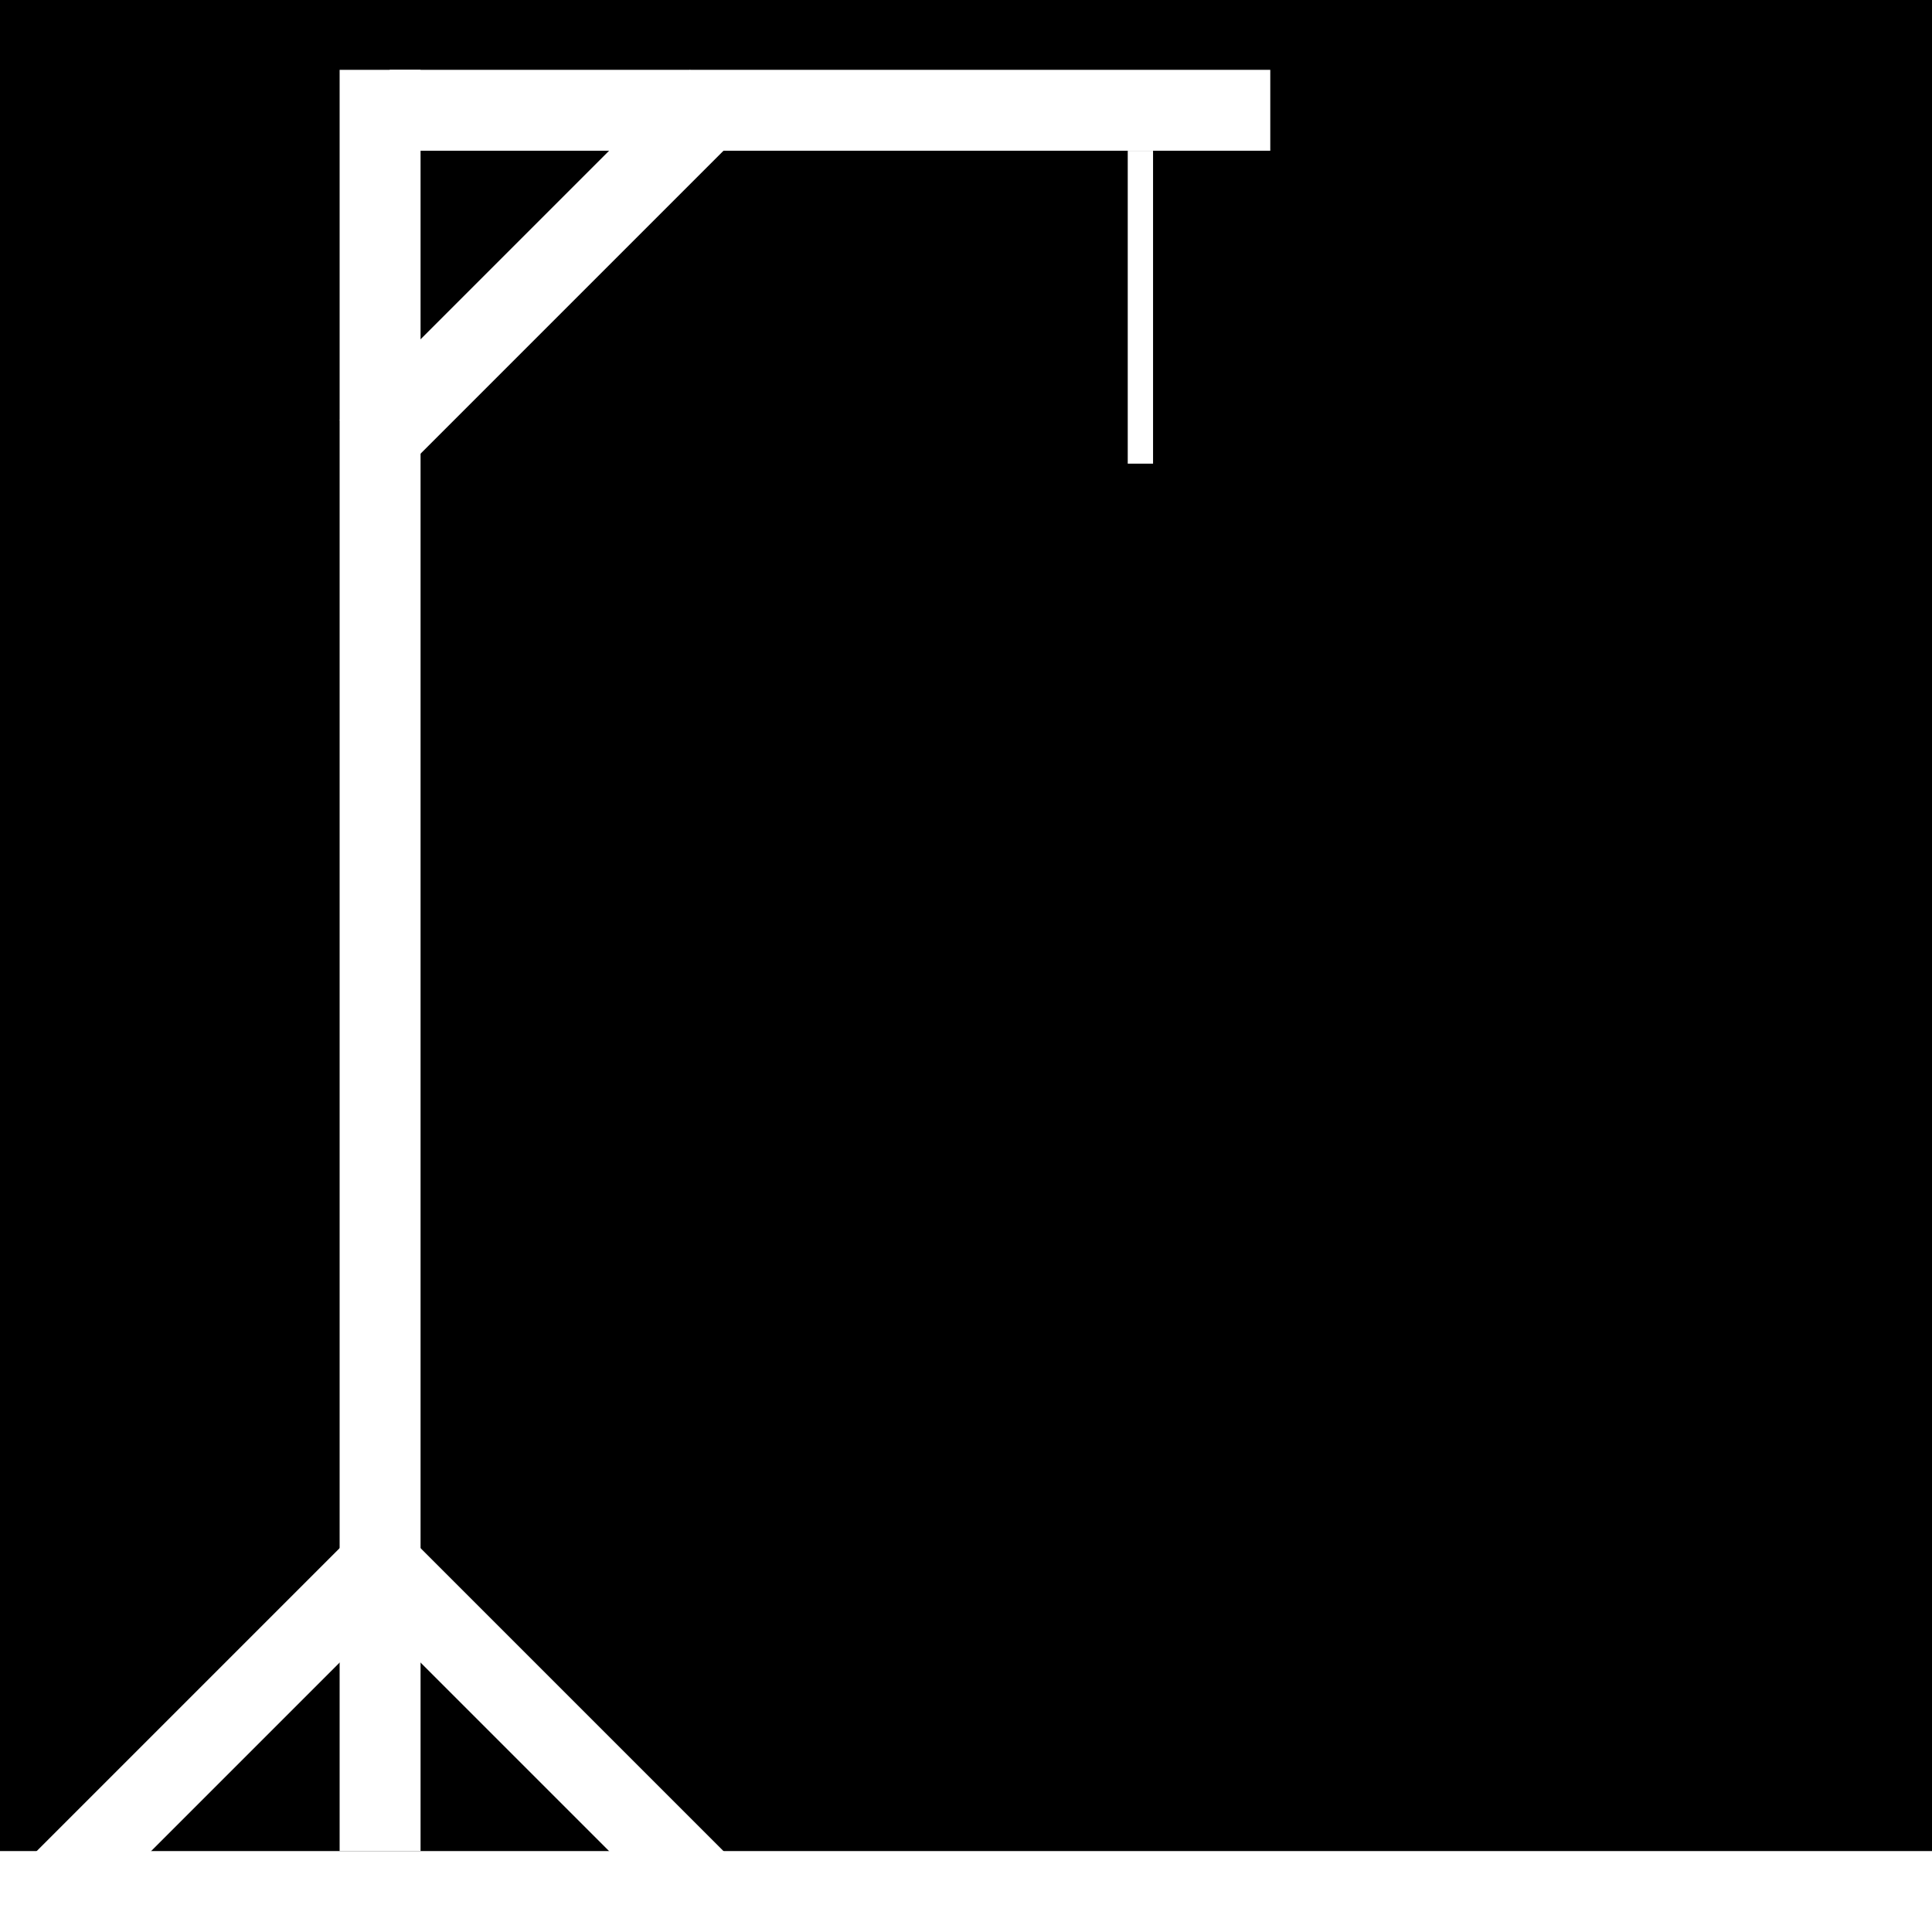 <svg version="1.1" viewBox="0.0 0.0 500.0 500.0" fill="none" stroke="none" stroke-linecap="square" stroke-miterlimit="10" xmlns:xlink="http://www.w3.org/1999/xlink" xmlns="http://www.w3.org/2000/svg"><rect x="0.0" y="0.0" width="500.0" height="500.0" fill="#808080" stroke="none"/><clipPath id="g3daa83e526_0_90.0"><path d="m0 0l500.0 0l0 500.0l-500.0 0l0 -500.0z" clip-rule="nonzero"/></clipPath><g clip-path="url(#g3daa83e526_0_90.0)"><path fill="#000000" d="m0 0l500.0 0l0 500.0l-500.0 0z" fill-rule="evenodd"/><path fill="#ffffff" d="m0 479.056l500.0 0l0 20.945l-500.0 0z" fill-rule="evenodd"/><path fill="#ffffff" d="m87.895 479.05l0 -460.976l20.945 0l0 460.976z" fill-rule="evenodd"/><path fill="#ffffff" d="m3.36 485.197l90.677 -90.677l14.803 14.803l-90.677 90.677z" fill-rule="evenodd"/><path fill="#ffffff" d="m193.375 485.197l-90.677 -90.677l-14.803 14.803l90.677 90.677z" fill-rule="evenodd"/><path fill="#ffffff" d="m87.895 108.751l90.677 -90.677l14.803 14.803l-90.677 90.677z" fill-rule="evenodd"/><path fill="#ffffff" d="m100.84 18.073l227.906 0l0 20.945l-227.906 0z" fill-rule="evenodd"/><path fill="#ffffff" d="m298.409 39.018l0 80.976l-6.551 0l0 -80.976z" fill-rule="evenodd"/></g></svg>